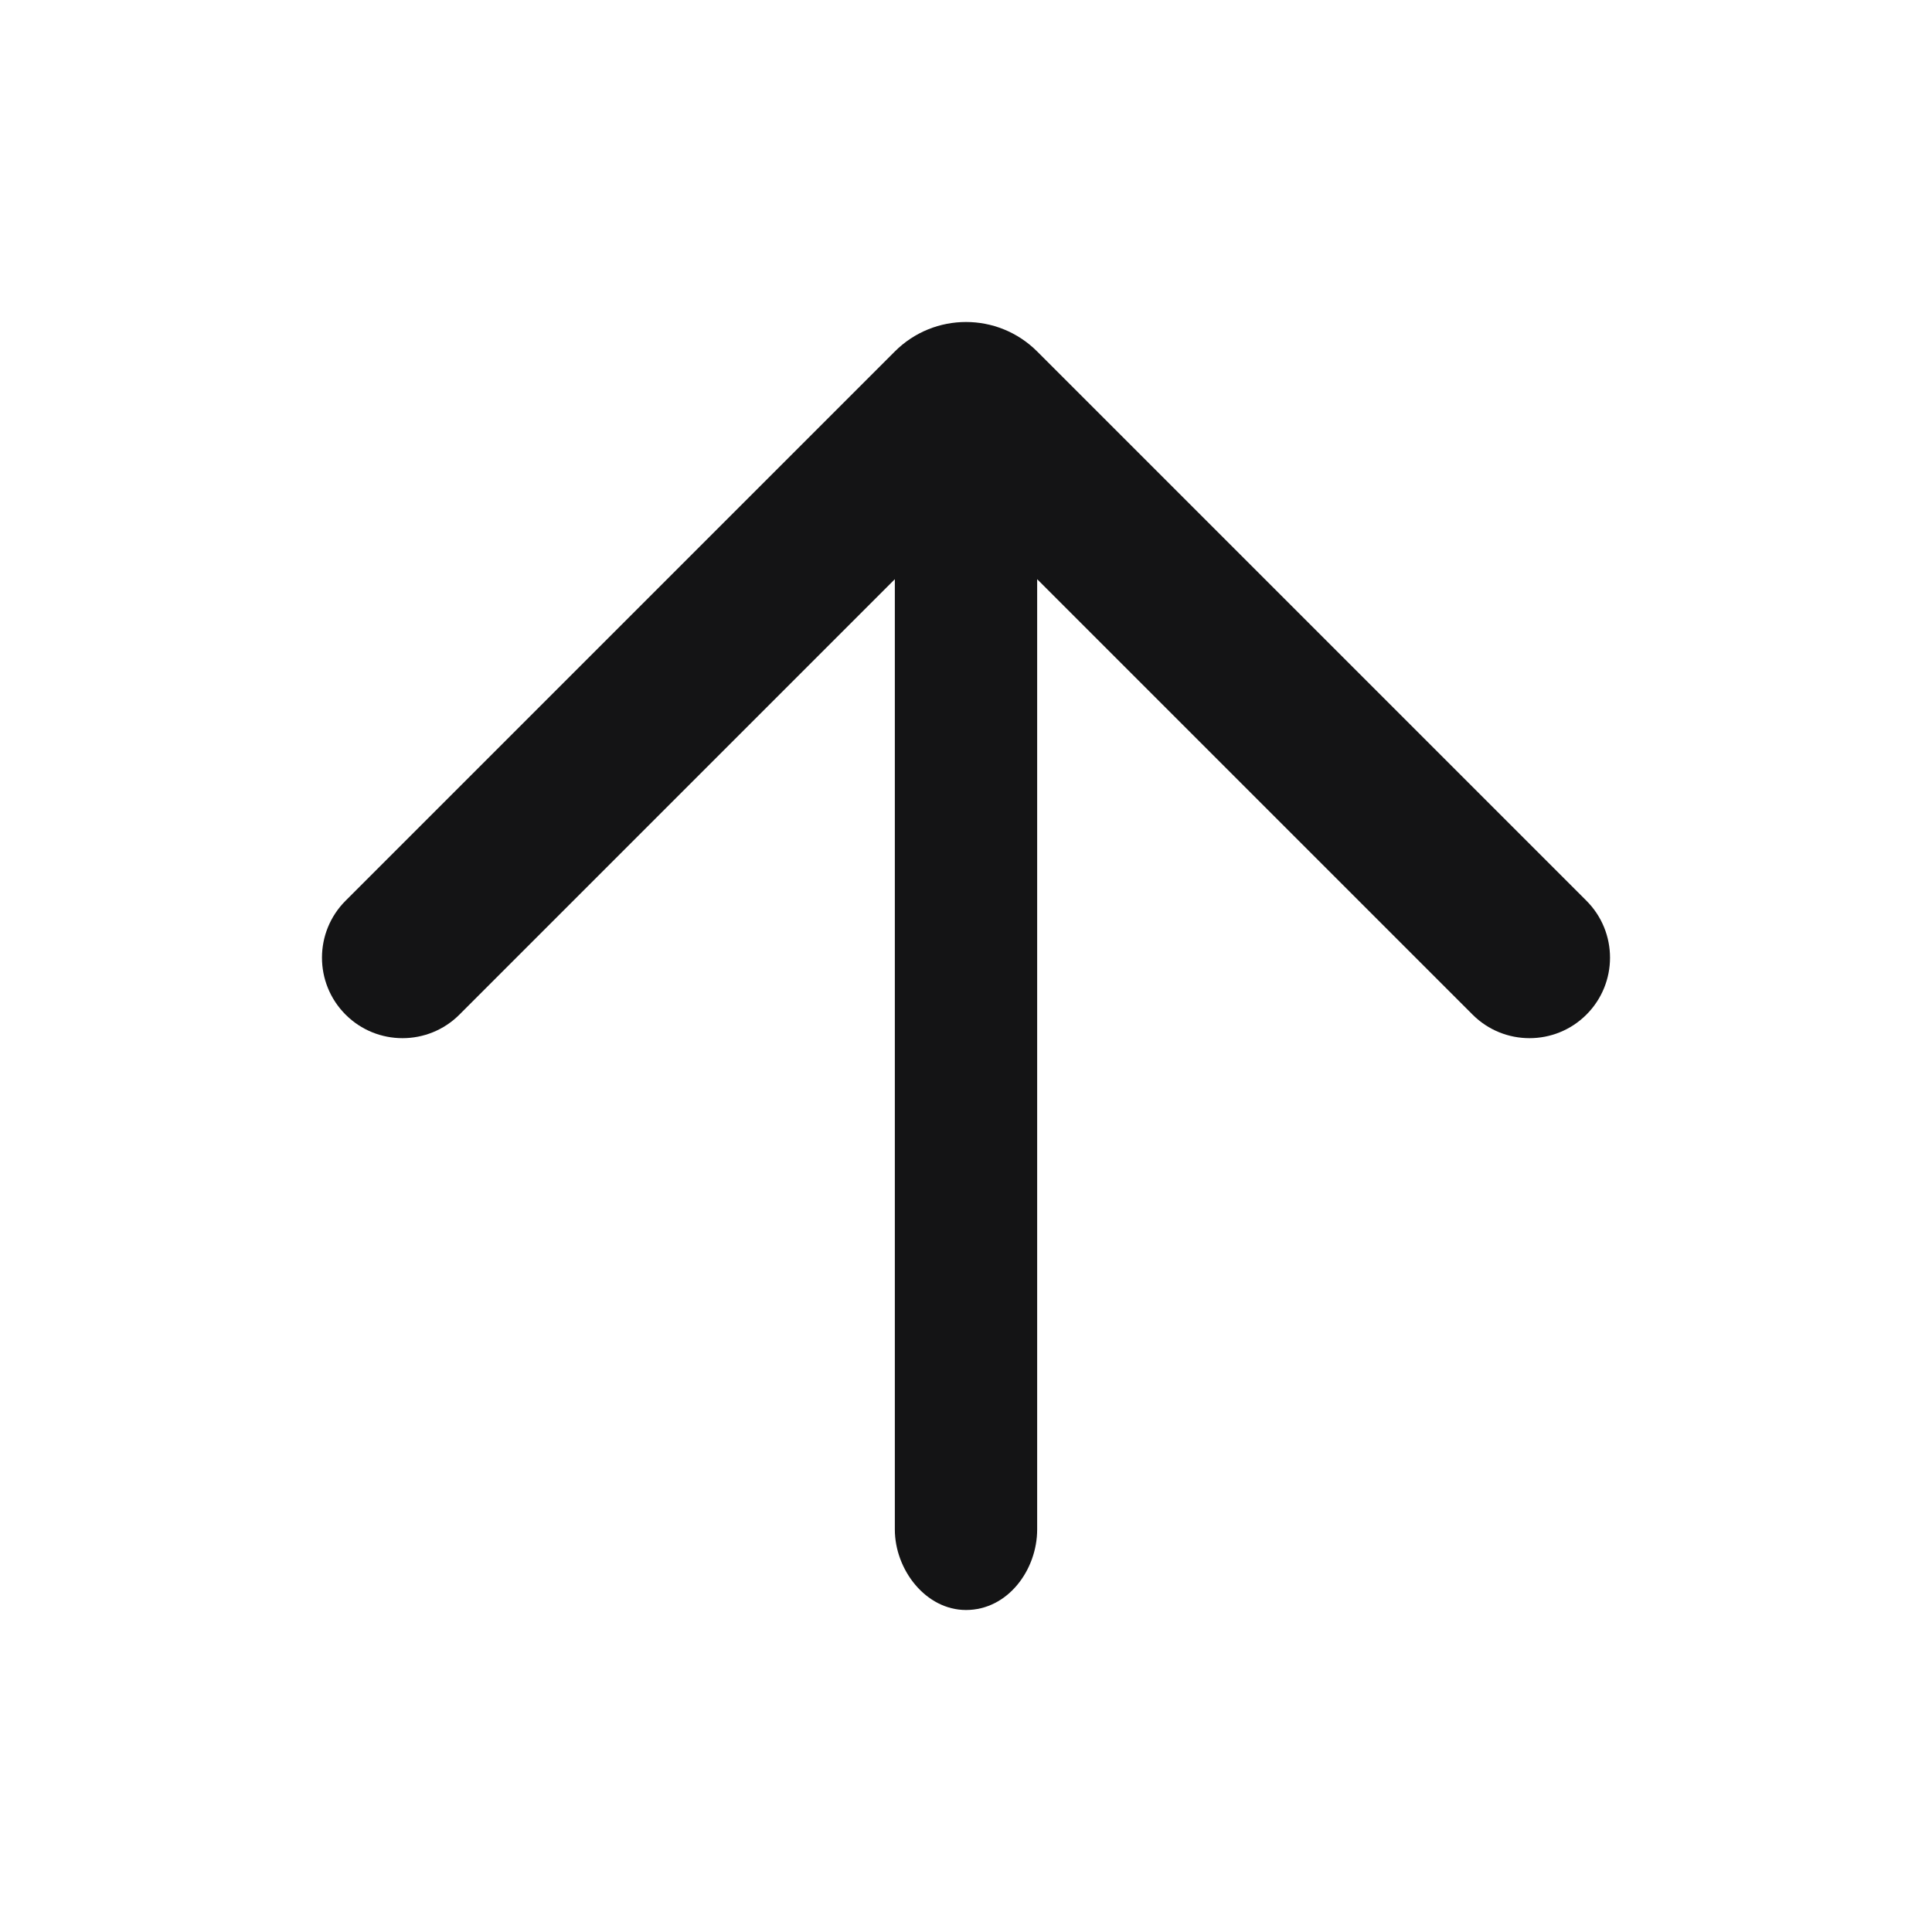 <svg width="24" height="24" viewBox="0 0 24 24" fill="none" xmlns="http://www.w3.org/2000/svg">
<path d="M4.293 11.189C3.902 11.58 3.902 12.213 4.293 12.604C4.683 12.994 5.317 12.994 5.707 12.604L11.116 7.195L11.116 19C11.116 19.5 11.5 20 12 20C12.521 20 12.884 19.5 12.884 19V7.195L18.293 12.604C18.683 12.994 19.317 12.994 19.707 12.604C20.098 12.213 20.098 11.58 19.707 11.189L12.884 4.366C12.396 3.878 11.604 3.878 11.116 4.366L4.293 11.189Z" fill="#141415"/>
</svg>
